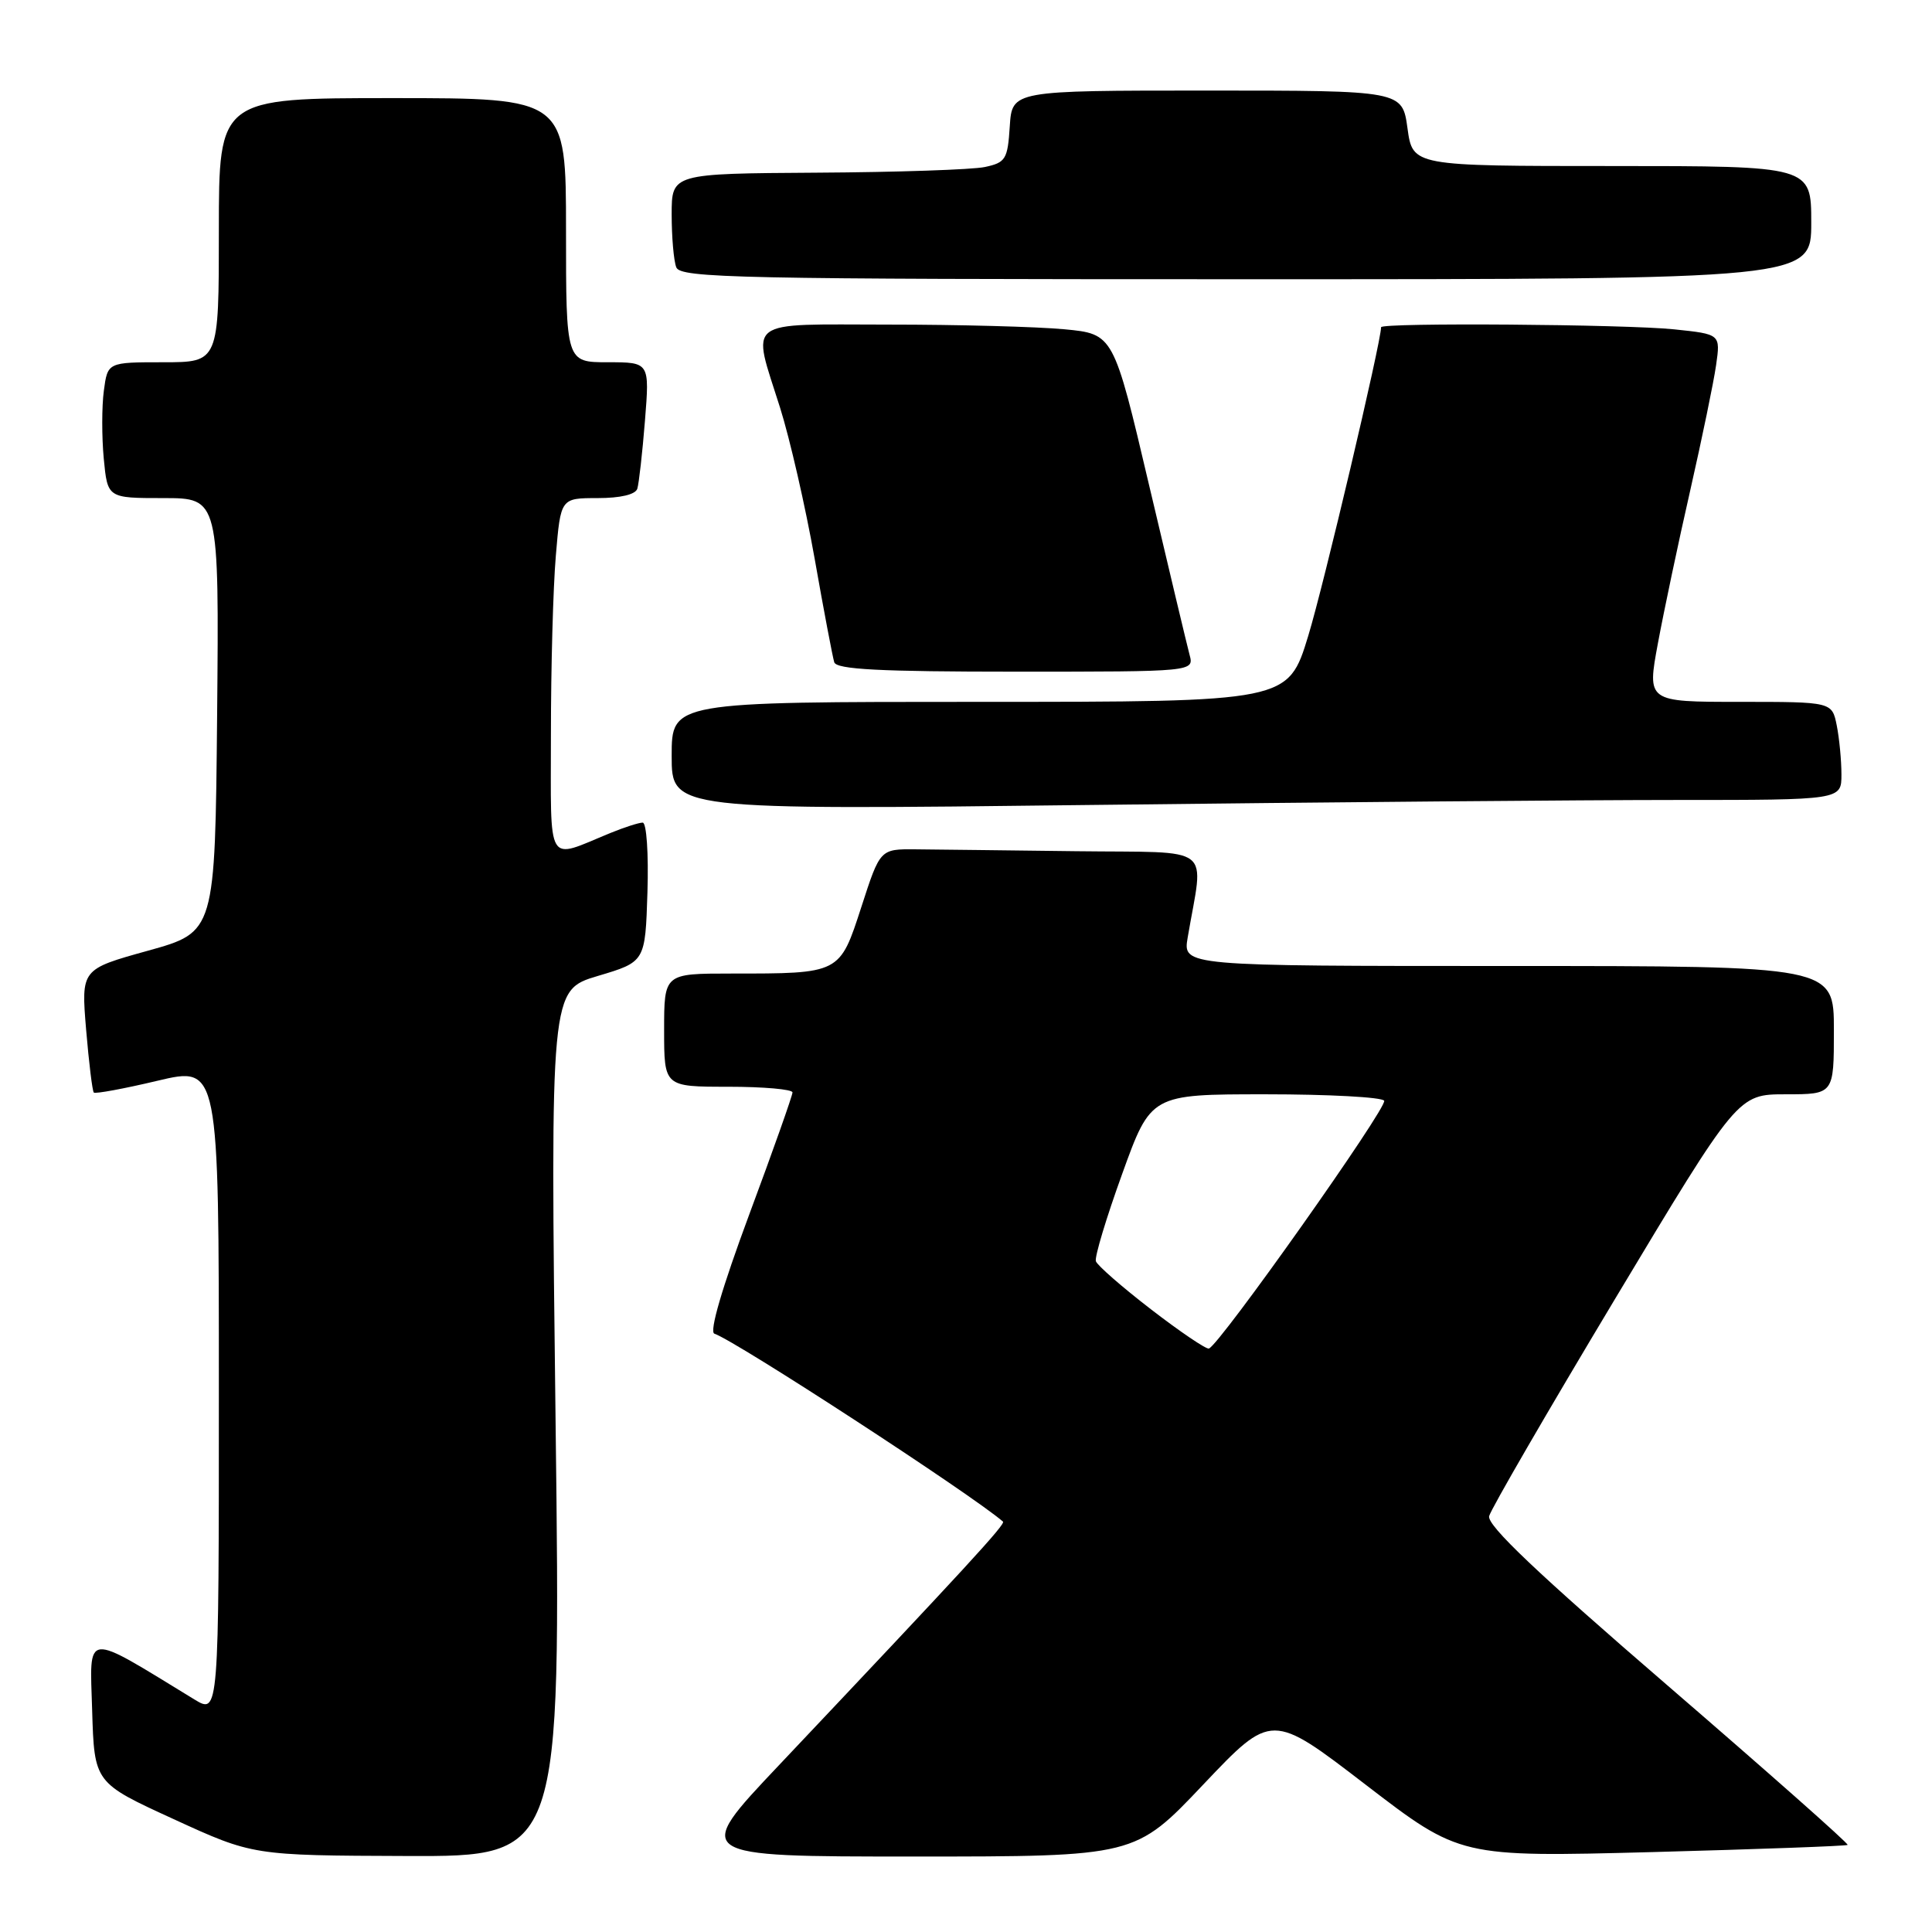 <?xml version="1.0" encoding="UTF-8" standalone="no"?>
<!DOCTYPE svg PUBLIC "-//W3C//DTD SVG 1.1//EN" "http://www.w3.org/Graphics/SVG/1.1/DTD/svg11.dtd" >
<svg xmlns="http://www.w3.org/2000/svg" xmlns:xlink="http://www.w3.org/1999/xlink" version="1.1" viewBox="0 0 256 256">
 <g >
 <path fill="currentColor"
d=" M 73.62 188.60 C 72.92 131.20 72.92 131.20 79.21 129.32 C 85.50 127.45 85.50 127.45 85.79 118.22 C 85.95 113.10 85.67 109.00 85.16 109.00 C 84.66 109.00 82.73 109.62 80.87 110.38 C 72.27 113.90 73.00 115.13 73.00 97.22 C 73.00 88.46 73.29 77.86 73.65 73.65 C 74.29 66.00 74.29 66.00 79.18 66.00 C 82.21 66.00 84.21 65.53 84.45 64.75 C 84.66 64.06 85.12 60.01 85.46 55.75 C 86.08 48.00 86.08 48.00 80.54 48.00 C 75.00 48.00 75.00 48.00 75.00 30.50 C 75.00 13.00 75.00 13.00 52.00 13.00 C 29.00 13.00 29.00 13.00 29.00 30.50 C 29.00 48.00 29.00 48.00 21.63 48.00 C 14.26 48.00 14.26 48.00 13.76 51.78 C 13.48 53.85 13.48 57.90 13.75 60.78 C 14.25 66.00 14.25 66.00 21.64 66.00 C 29.03 66.00 29.03 66.00 28.77 94.75 C 28.50 123.50 28.50 123.50 19.62 125.97 C 10.75 128.43 10.75 128.43 11.41 136.42 C 11.78 140.82 12.24 144.57 12.43 144.77 C 12.63 144.96 16.44 144.26 20.89 143.20 C 29.00 141.28 29.00 141.28 29.00 184.22 C 29.00 227.16 29.00 227.16 25.75 225.18 C 10.96 216.15 11.90 216.05 12.21 226.62 C 12.50 236.23 12.50 236.23 23.00 241.04 C 33.50 245.86 33.50 245.86 53.91 245.93 C 74.32 246.00 74.32 246.00 73.62 188.60 Z  M 159.45 236.45 C 168.50 226.91 168.50 226.91 180.98 236.50 C 193.46 246.08 193.46 246.08 218.98 245.41 C 233.02 245.03 244.64 244.61 244.82 244.46 C 245.00 244.31 234.28 234.83 221.01 223.38 C 203.72 208.47 197.00 202.10 197.32 200.89 C 197.56 199.96 205.07 187.00 214.01 172.10 C 230.27 145.00 230.27 145.00 236.63 145.00 C 243.00 145.00 243.00 145.00 243.00 136.50 C 243.00 128.00 243.00 128.00 199.87 128.00 C 156.74 128.00 156.74 128.00 157.37 124.25 C 159.50 111.69 161.22 113.02 142.63 112.79 C 133.48 112.68 123.89 112.56 121.31 112.54 C 116.62 112.50 116.62 112.50 114.14 120.16 C 111.25 129.06 111.37 129.00 96.87 129.00 C 88.00 129.00 88.00 129.00 88.00 136.50 C 88.00 144.00 88.00 144.00 96.50 144.00 C 101.17 144.00 105.00 144.34 105.01 144.75 C 105.01 145.16 102.44 152.44 99.28 160.92 C 95.67 170.65 93.96 176.49 94.66 176.72 C 97.48 177.66 128.67 197.97 132.90 201.62 C 133.28 201.95 128.04 207.64 103.14 233.98 C 91.77 246.00 91.77 246.00 121.09 246.00 C 150.41 246.00 150.41 246.00 159.45 236.45 Z  M 222.16 106.00 C 244.00 106.00 244.00 106.00 244.00 102.63 C 244.00 100.77 243.72 97.84 243.38 96.13 C 242.75 93.00 242.75 93.00 230.50 93.00 C 218.24 93.00 218.24 93.00 219.68 85.25 C 220.47 80.99 222.39 71.88 223.96 65.00 C 225.52 58.12 227.07 50.65 227.39 48.39 C 227.98 44.28 227.98 44.28 221.84 43.64 C 215.45 42.97 183.00 42.73 183.00 43.36 C 183.00 45.31 175.40 77.54 173.35 84.25 C 170.68 93.00 170.68 93.00 129.84 93.00 C 89.00 93.00 89.00 93.00 89.00 100.16 C 89.00 107.33 89.00 107.33 144.66 106.66 C 175.28 106.30 210.16 106.00 222.16 106.00 Z  M 157.62 86.75 C 157.29 85.51 154.89 75.44 152.28 64.37 C 147.55 44.25 147.55 44.25 141.03 43.63 C 137.44 43.29 126.96 43.01 117.75 43.01 C 98.40 43.00 99.60 42.08 103.36 54.01 C 104.66 58.13 106.72 67.12 107.94 74.00 C 109.15 80.88 110.33 87.06 110.54 87.75 C 110.84 88.70 116.54 89.00 134.59 89.00 C 158.23 89.00 158.23 89.00 157.62 86.75 Z  M 240.00 29.50 C 240.00 22.00 240.00 22.00 213.59 22.00 C 187.19 22.00 187.19 22.00 186.50 17.00 C 185.81 12.00 185.81 12.00 159.96 12.00 C 134.11 12.00 134.11 12.00 133.80 16.74 C 133.52 21.11 133.26 21.54 130.50 22.13 C 128.85 22.48 118.84 22.82 108.25 22.88 C 89.00 23.00 89.00 23.00 89.00 28.42 C 89.00 31.40 89.27 34.55 89.61 35.42 C 90.15 36.84 97.74 37.00 165.11 37.00 C 240.00 37.00 240.00 37.00 240.00 29.50 Z  M 152.52 173.50 C 148.68 170.54 145.39 167.67 145.21 167.12 C 145.02 166.57 146.59 161.37 148.69 155.56 C 152.50 145.00 152.50 145.00 167.69 145.00 C 176.05 145.00 183.12 145.38 183.41 145.85 C 183.91 146.67 161.54 178.31 160.18 178.69 C 159.81 178.79 156.36 176.46 152.52 173.50 Z "/>
</g>
</svg>